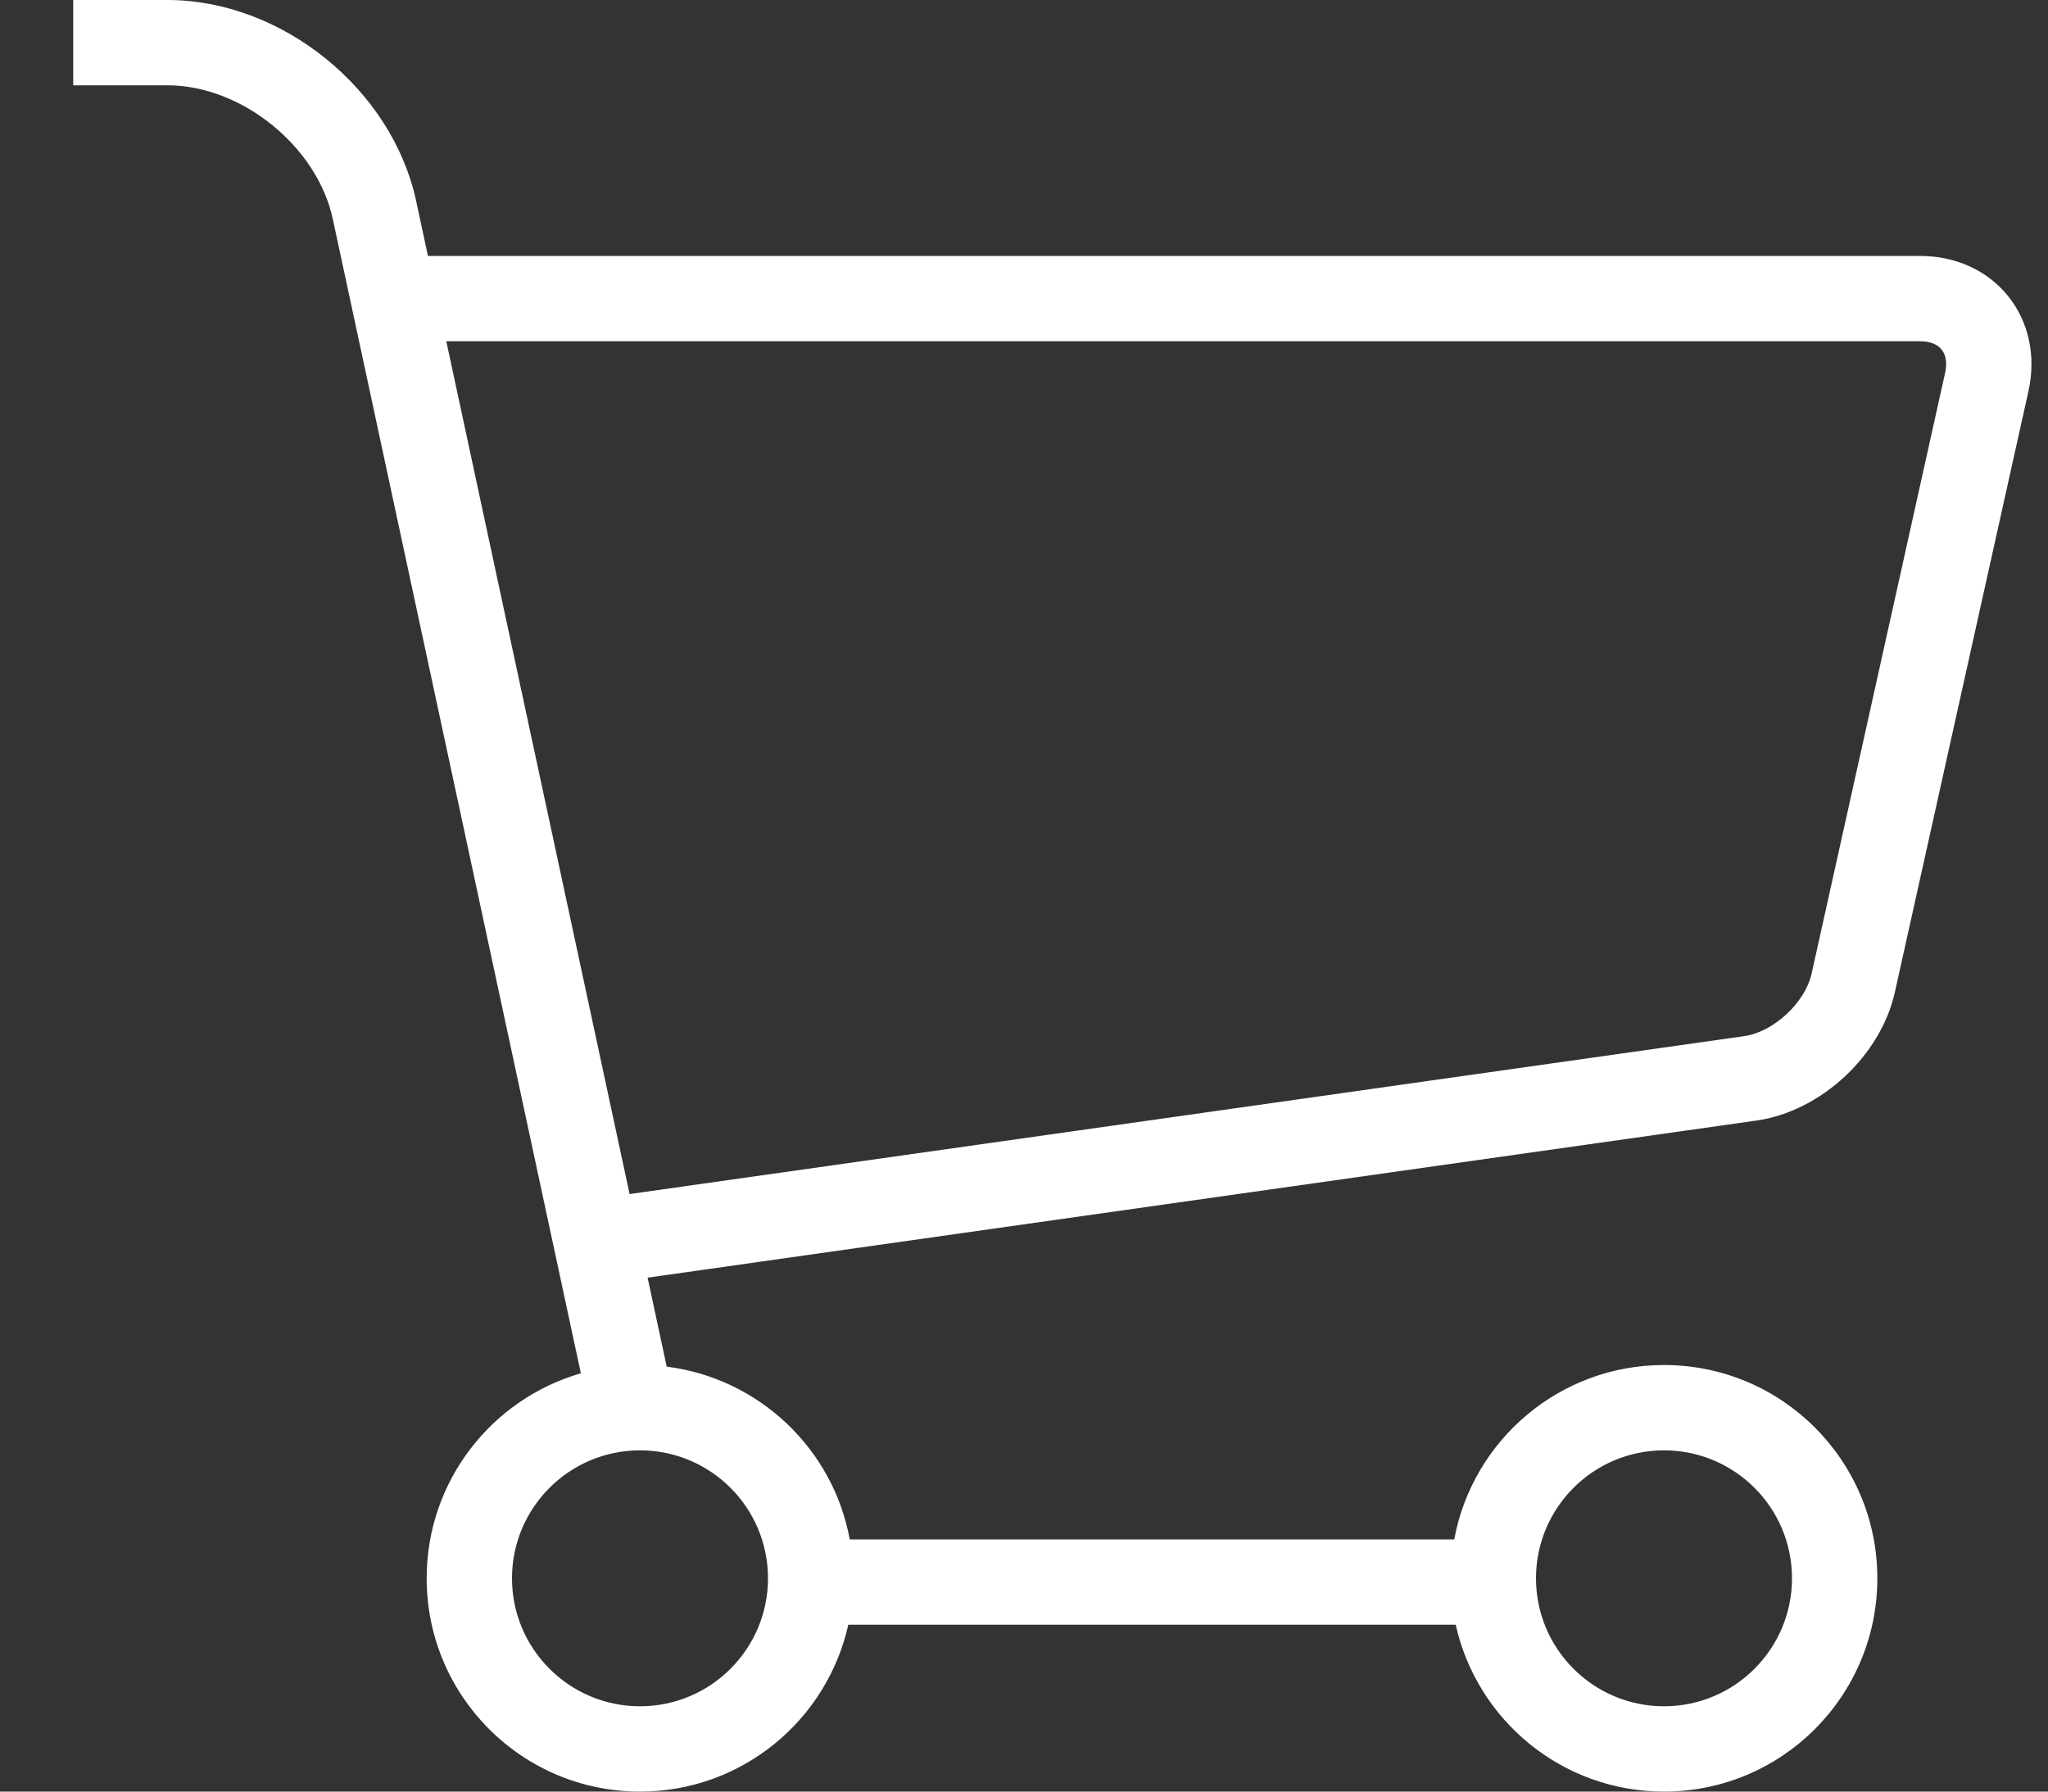<?xml version="1.0" encoding="UTF-8"?>
<svg width="24px" height="21px" viewBox="0 0 24 21" version="1.1" xmlns="http://www.w3.org/2000/svg" xmlns:xlink="http://www.w3.org/1999/xlink">
    <rect x="0" y="0" width="24" height="21" fill="#333333" stroke="none"/>
    <!-- Generator: Sketch 46.2 (44496) - http://www.bohemiancoding.com/sketch -->
    <title>cart-2</title>
    <desc>Created with Sketch.</desc>
    <defs></defs>
    <g id="icons" stroke="none" stroke-width="1" fill="none" fill-rule="evenodd">
        <g id="Artboard" transform="translate(-369, -102)" fill-rule="nonzero" fill="#FFFFFF">
            <path d="M378.941,121.044 C378.692,122.163 377.694,123 376.5,123 C375.119,123 374,121.881 374,120.5 C374,119.36 374.763,118.398 375.807,118.097 L372.9,104.567 C372.717,103.717 371.832,103 370.963,103 L369.858,103 L369.858,102 L370.963,102 C372.304,102 373.596,103.046 373.877,104.357 L374.015,105 L391.5,105 C392.374,105 392.961,105.732 392.77,106.589 L391.206,113.628 C391.04,114.375 390.339,115.028 389.58,115.135 L376.589,116.976 L376.813,118.019 C377.895,118.155 378.763,118.982 378.958,120.044 L386.042,120.044 C386.256,118.881 387.275,118 388.5,118 C389.881,118 391,119.119 391,120.5 C391,121.881 389.881,123 388.5,123 C387.306,123 386.308,122.163 386.059,121.044 L378.941,121.044 Z M376.378,115.996 L389.44,114.145 C389.785,114.096 390.154,113.753 390.23,113.411 L391.794,106.372 C391.846,106.139 391.734,106 391.5,106 L374.23,106 L376.378,115.996 Z M376.5,122 C377.328,122 378,121.328 378,120.5 C378,119.672 377.328,119 376.5,119 C375.672,119 375,119.672 375,120.5 C375,121.328 375.672,122 376.5,122 Z M388.5,122 C389.328,122 390,121.328 390,120.5 C390,119.672 389.328,119 388.5,119 C387.672,119 387,119.672 387,120.5 C387,121.328 387.672,122 388.5,122 Z" id="cart-2"></path>
        </g>
    </g>
</svg>